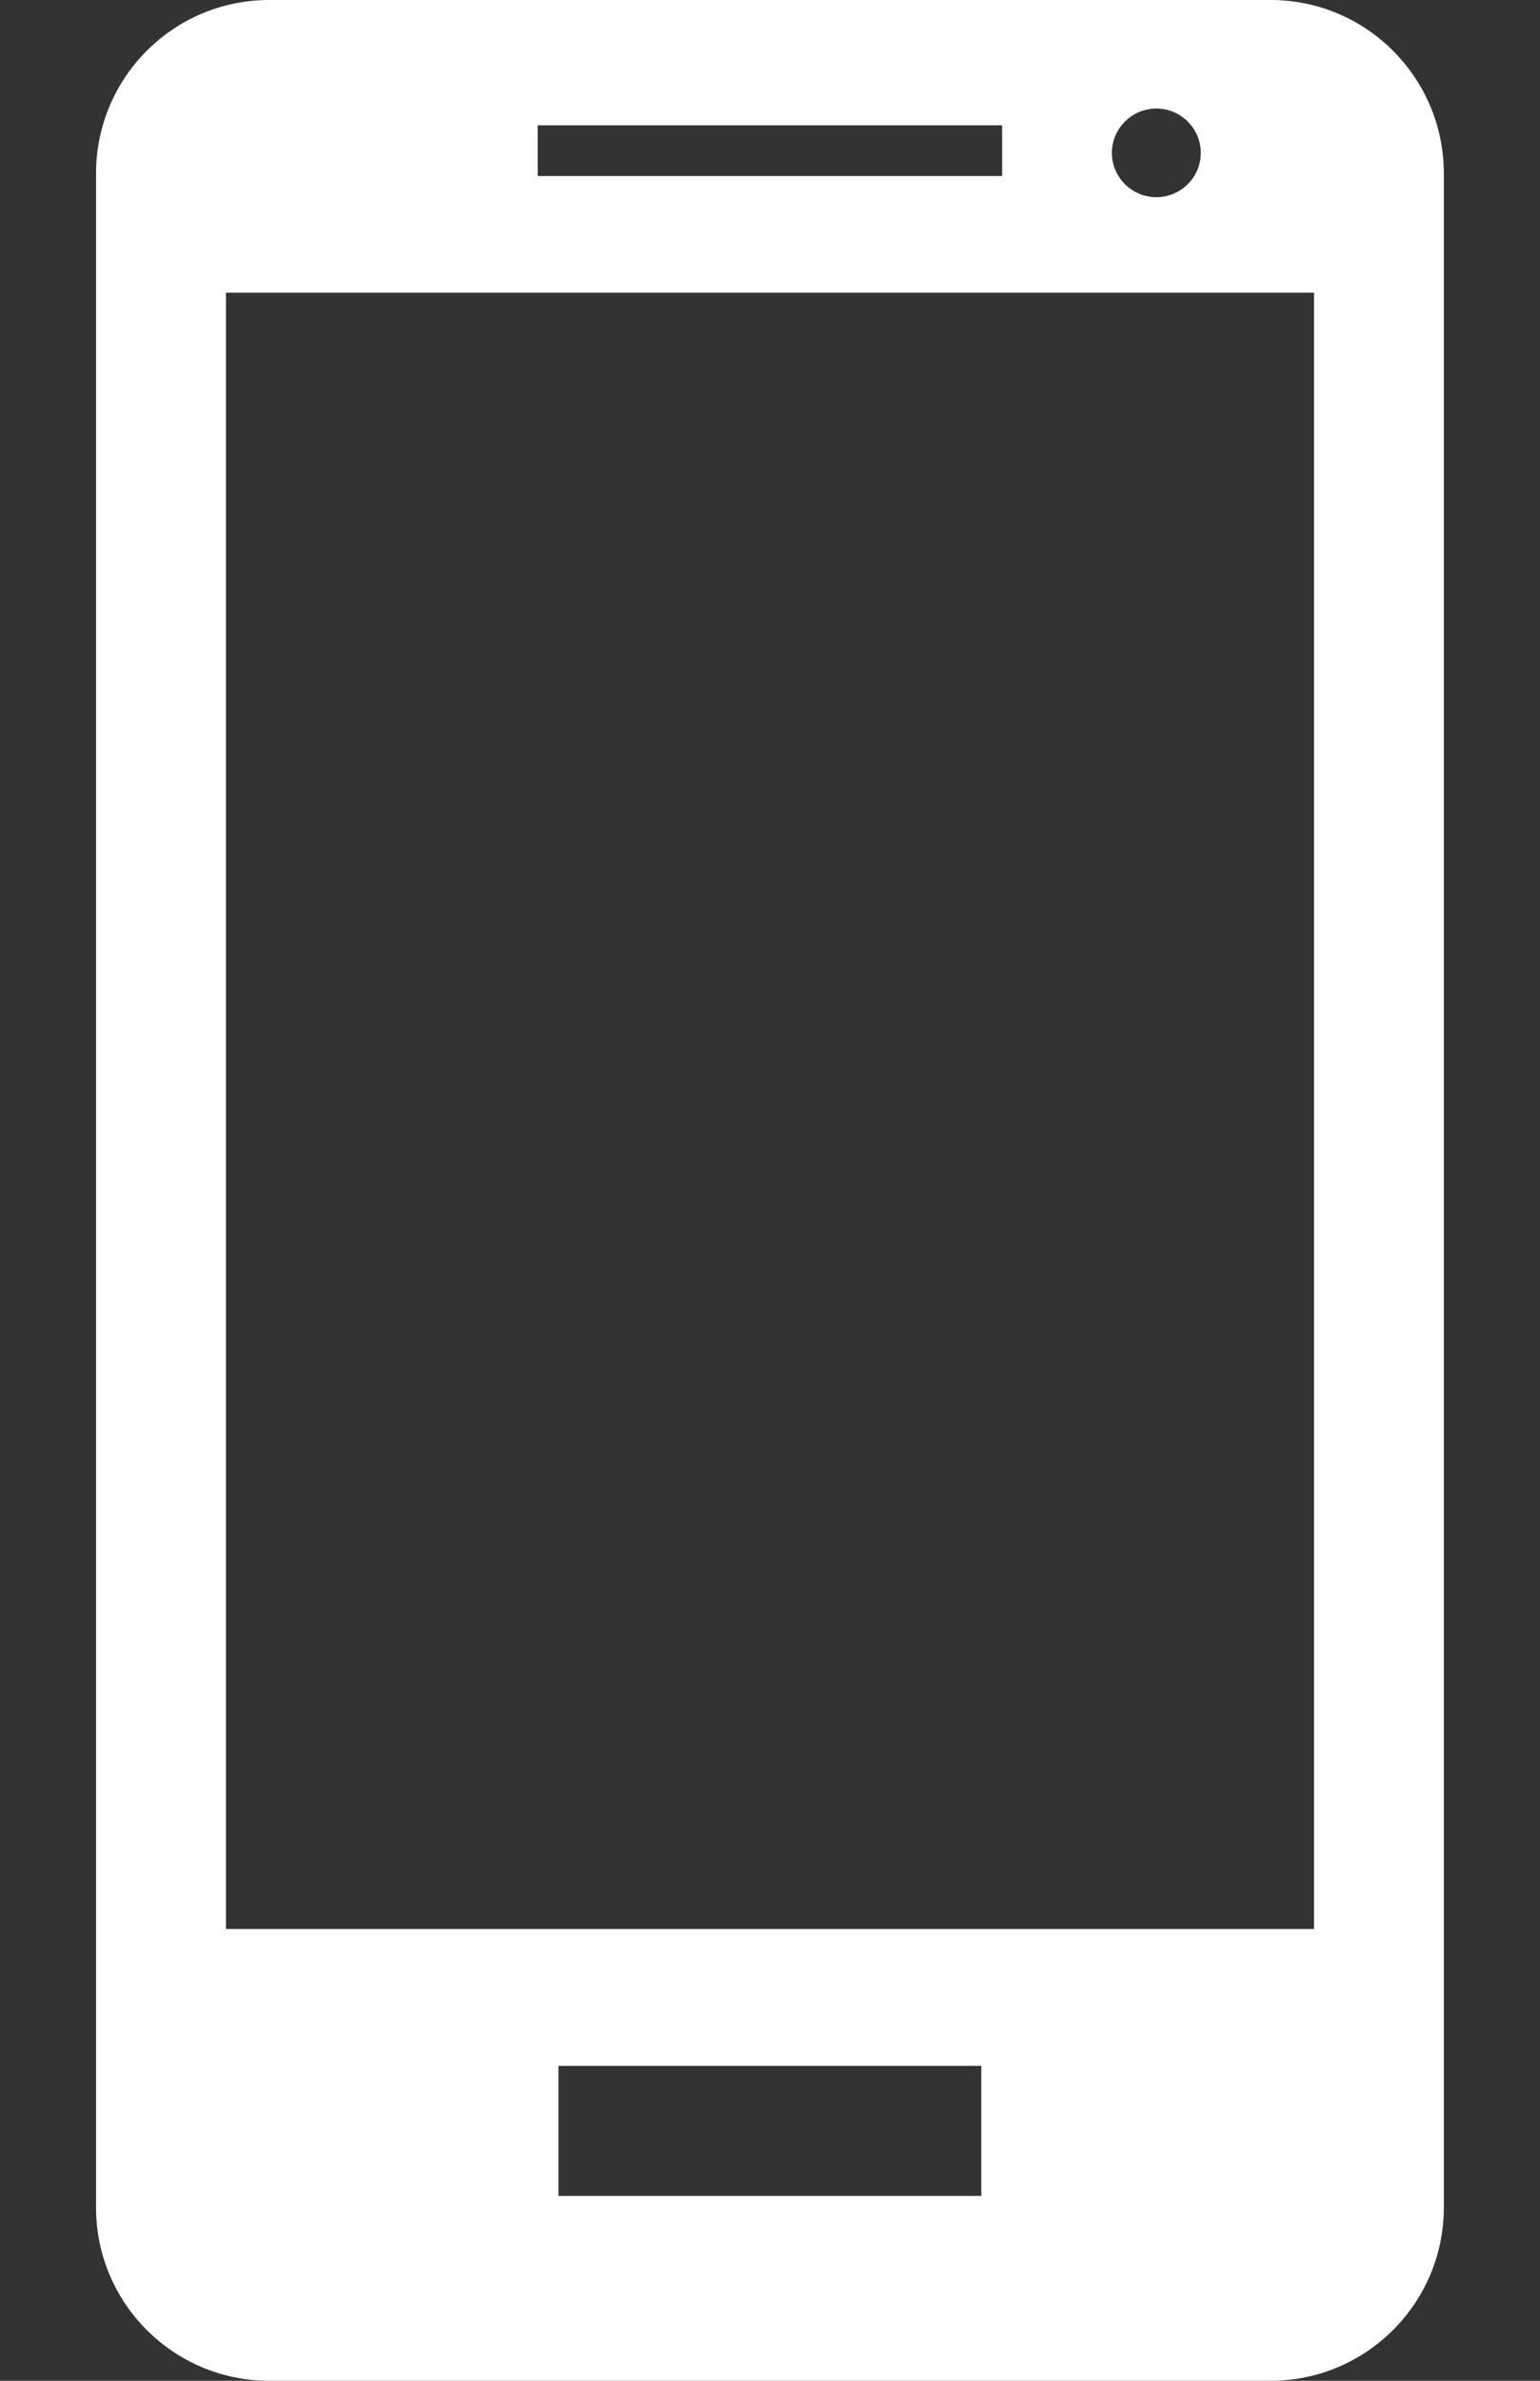 <svg width="11" height="17" viewBox="0 0 11 17" fill="none" xmlns="http://www.w3.org/2000/svg">
<rect x="0" y="0" width="11" height="17" fill="#333333" stroke="none"/>
<path d="M9.076 0H1.923C1.239 0 0.686 0.555 0.686 1.239V15.763C0.686 16.445 1.239 17 1.923 17H9.076C9.759 17 10.313 16.445 10.313 15.763V1.239C10.313 0.555 9.759 0 9.076 0ZM9.386 13.774H1.614V2.09H9.386V13.774ZM7.158 1.257H3.841V0.895H7.158L7.158 1.257ZM8.577 1.092C8.577 1.267 8.434 1.408 8.26 1.408C8.085 1.408 7.942 1.266 7.942 1.092C7.942 0.917 8.085 0.775 8.26 0.775C8.434 0.775 8.577 0.917 8.577 1.092ZM7.009 15.68H3.989V14.751H7.009V15.68Z" fill="white"/>
</svg>

